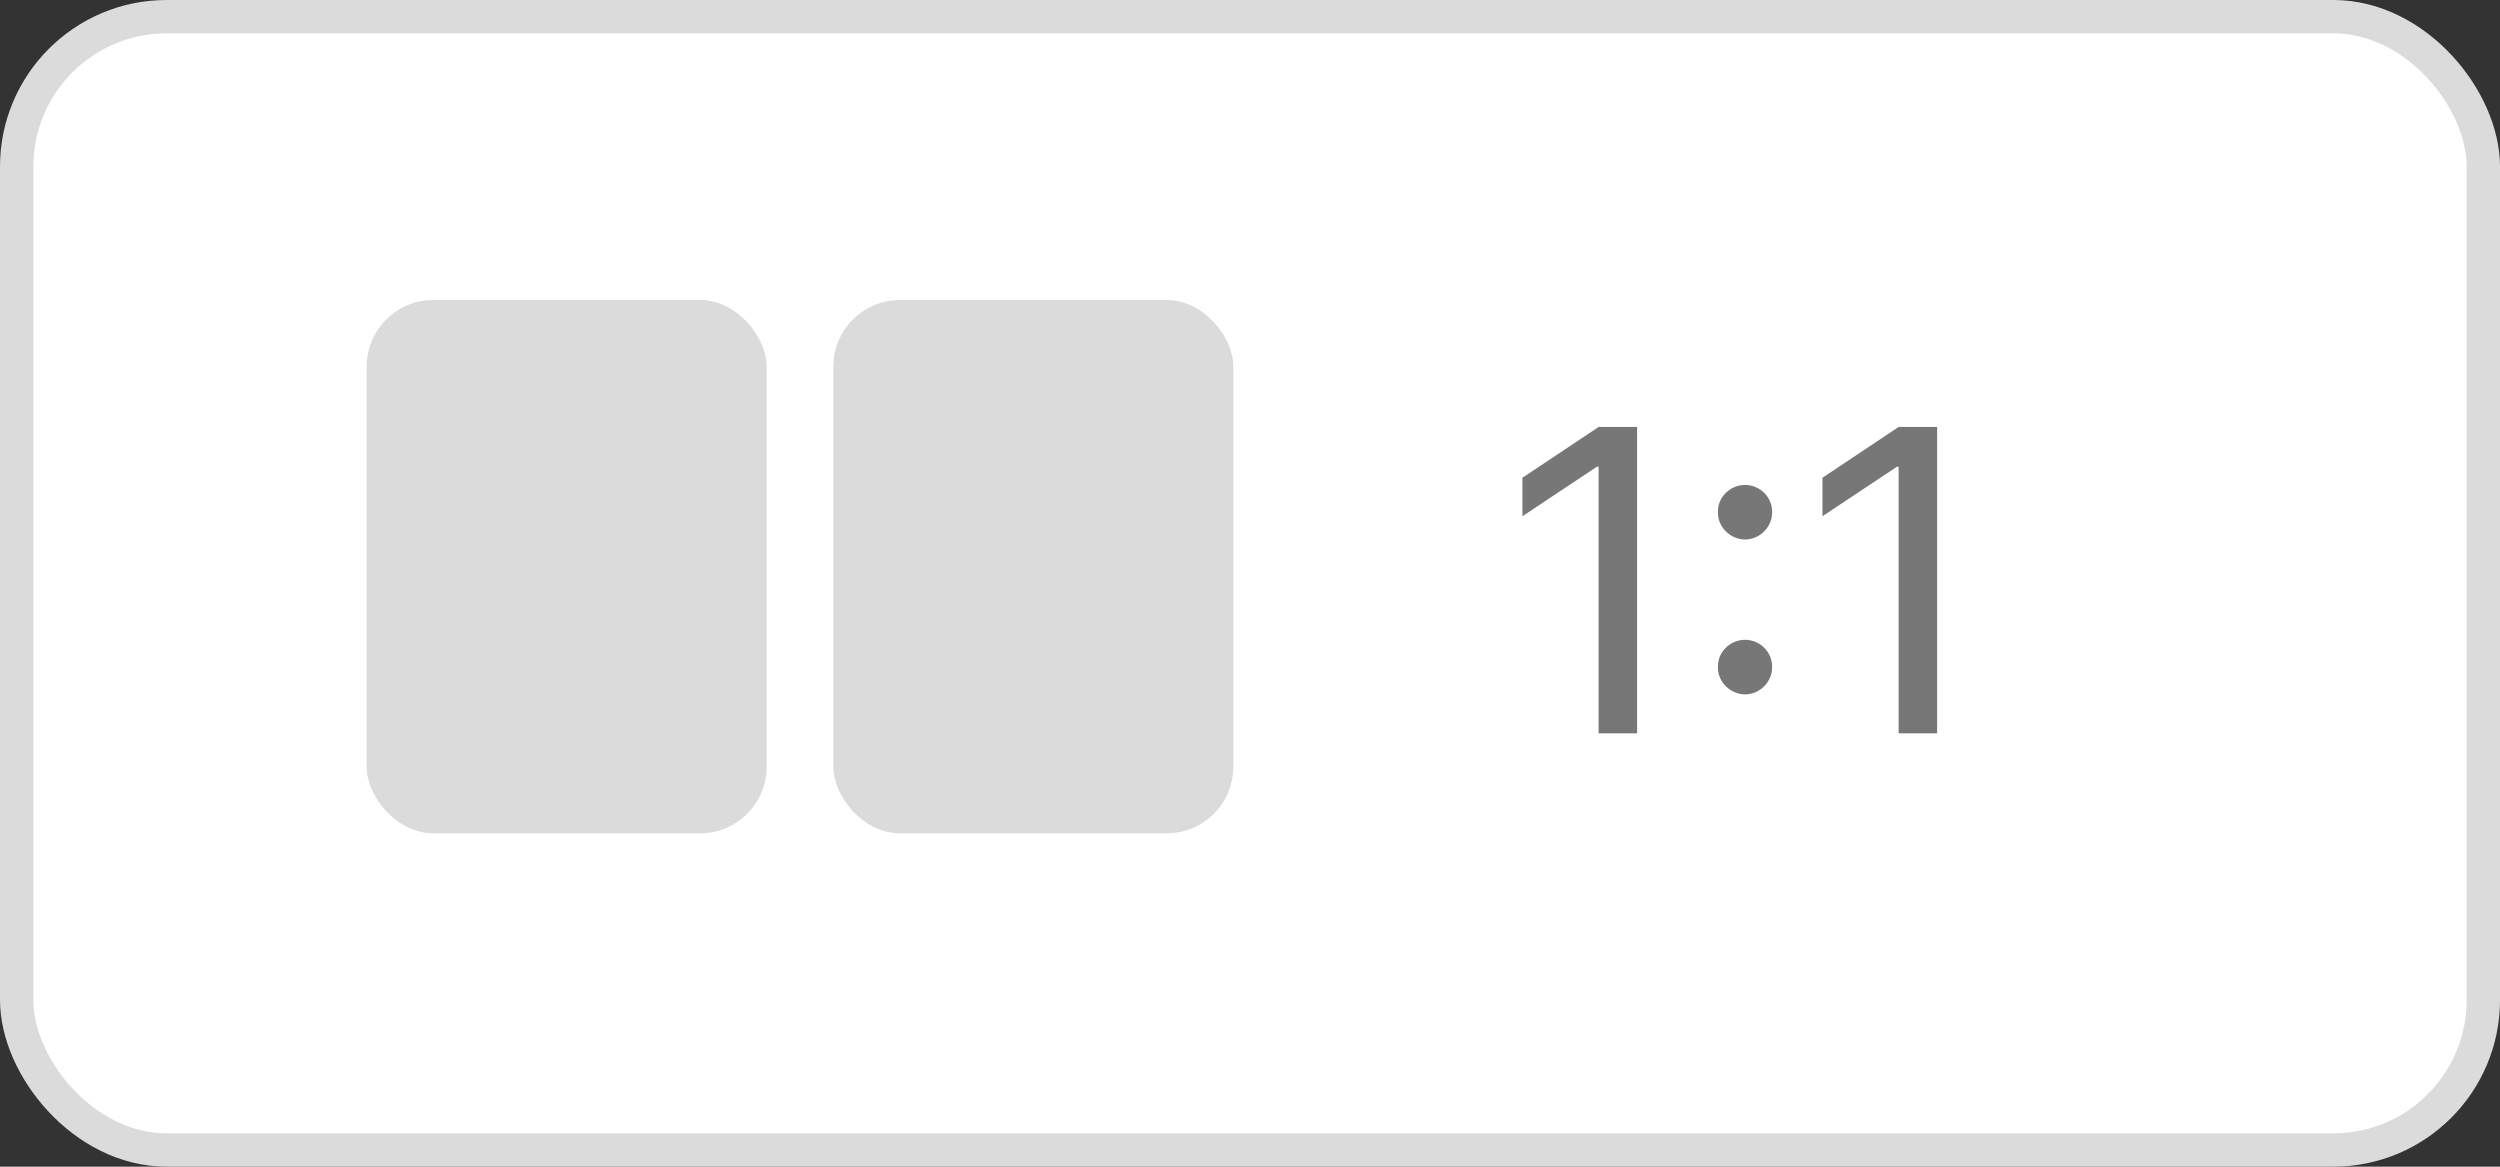 <svg width="75" height="35" viewBox="0 0 75 35" fill="none" xmlns="http://www.w3.org/2000/svg">
<rect x="0" y="0" width="75" height="35" fill="#333333" stroke="none"/>
<rect x="0.5" y="0.5" width="74" height="34" rx="4.5" fill="white" stroke="#DBDBDB"/>
<path d="M49.113 12.809H47.958L45.673 14.332V15.487L47.907 14.002H47.958V22H49.113V12.809ZM52.351 20.832C52.801 20.826 53.169 20.457 53.163 20.007C53.169 19.562 52.801 19.194 52.351 19.194C51.906 19.194 51.525 19.562 51.538 20.007C51.525 20.457 51.906 20.826 52.351 20.832ZM51.538 15.36C51.525 15.811 51.906 16.179 52.351 16.186C52.801 16.179 53.169 15.811 53.163 15.36C53.169 14.916 52.801 14.548 52.351 14.548C51.906 14.548 51.525 14.916 51.538 15.36ZM58.114 12.809H56.959L54.674 14.332V15.487L56.908 14.002H56.959V22H58.114V12.809Z" fill="#777777"/>
<rect x="11" y="9" width="12" height="16" rx="2" fill="#DBDBDB"/>
<rect x="25" y="9" width="12" height="16" rx="2" fill="#DBDBDB"/>
</svg>
